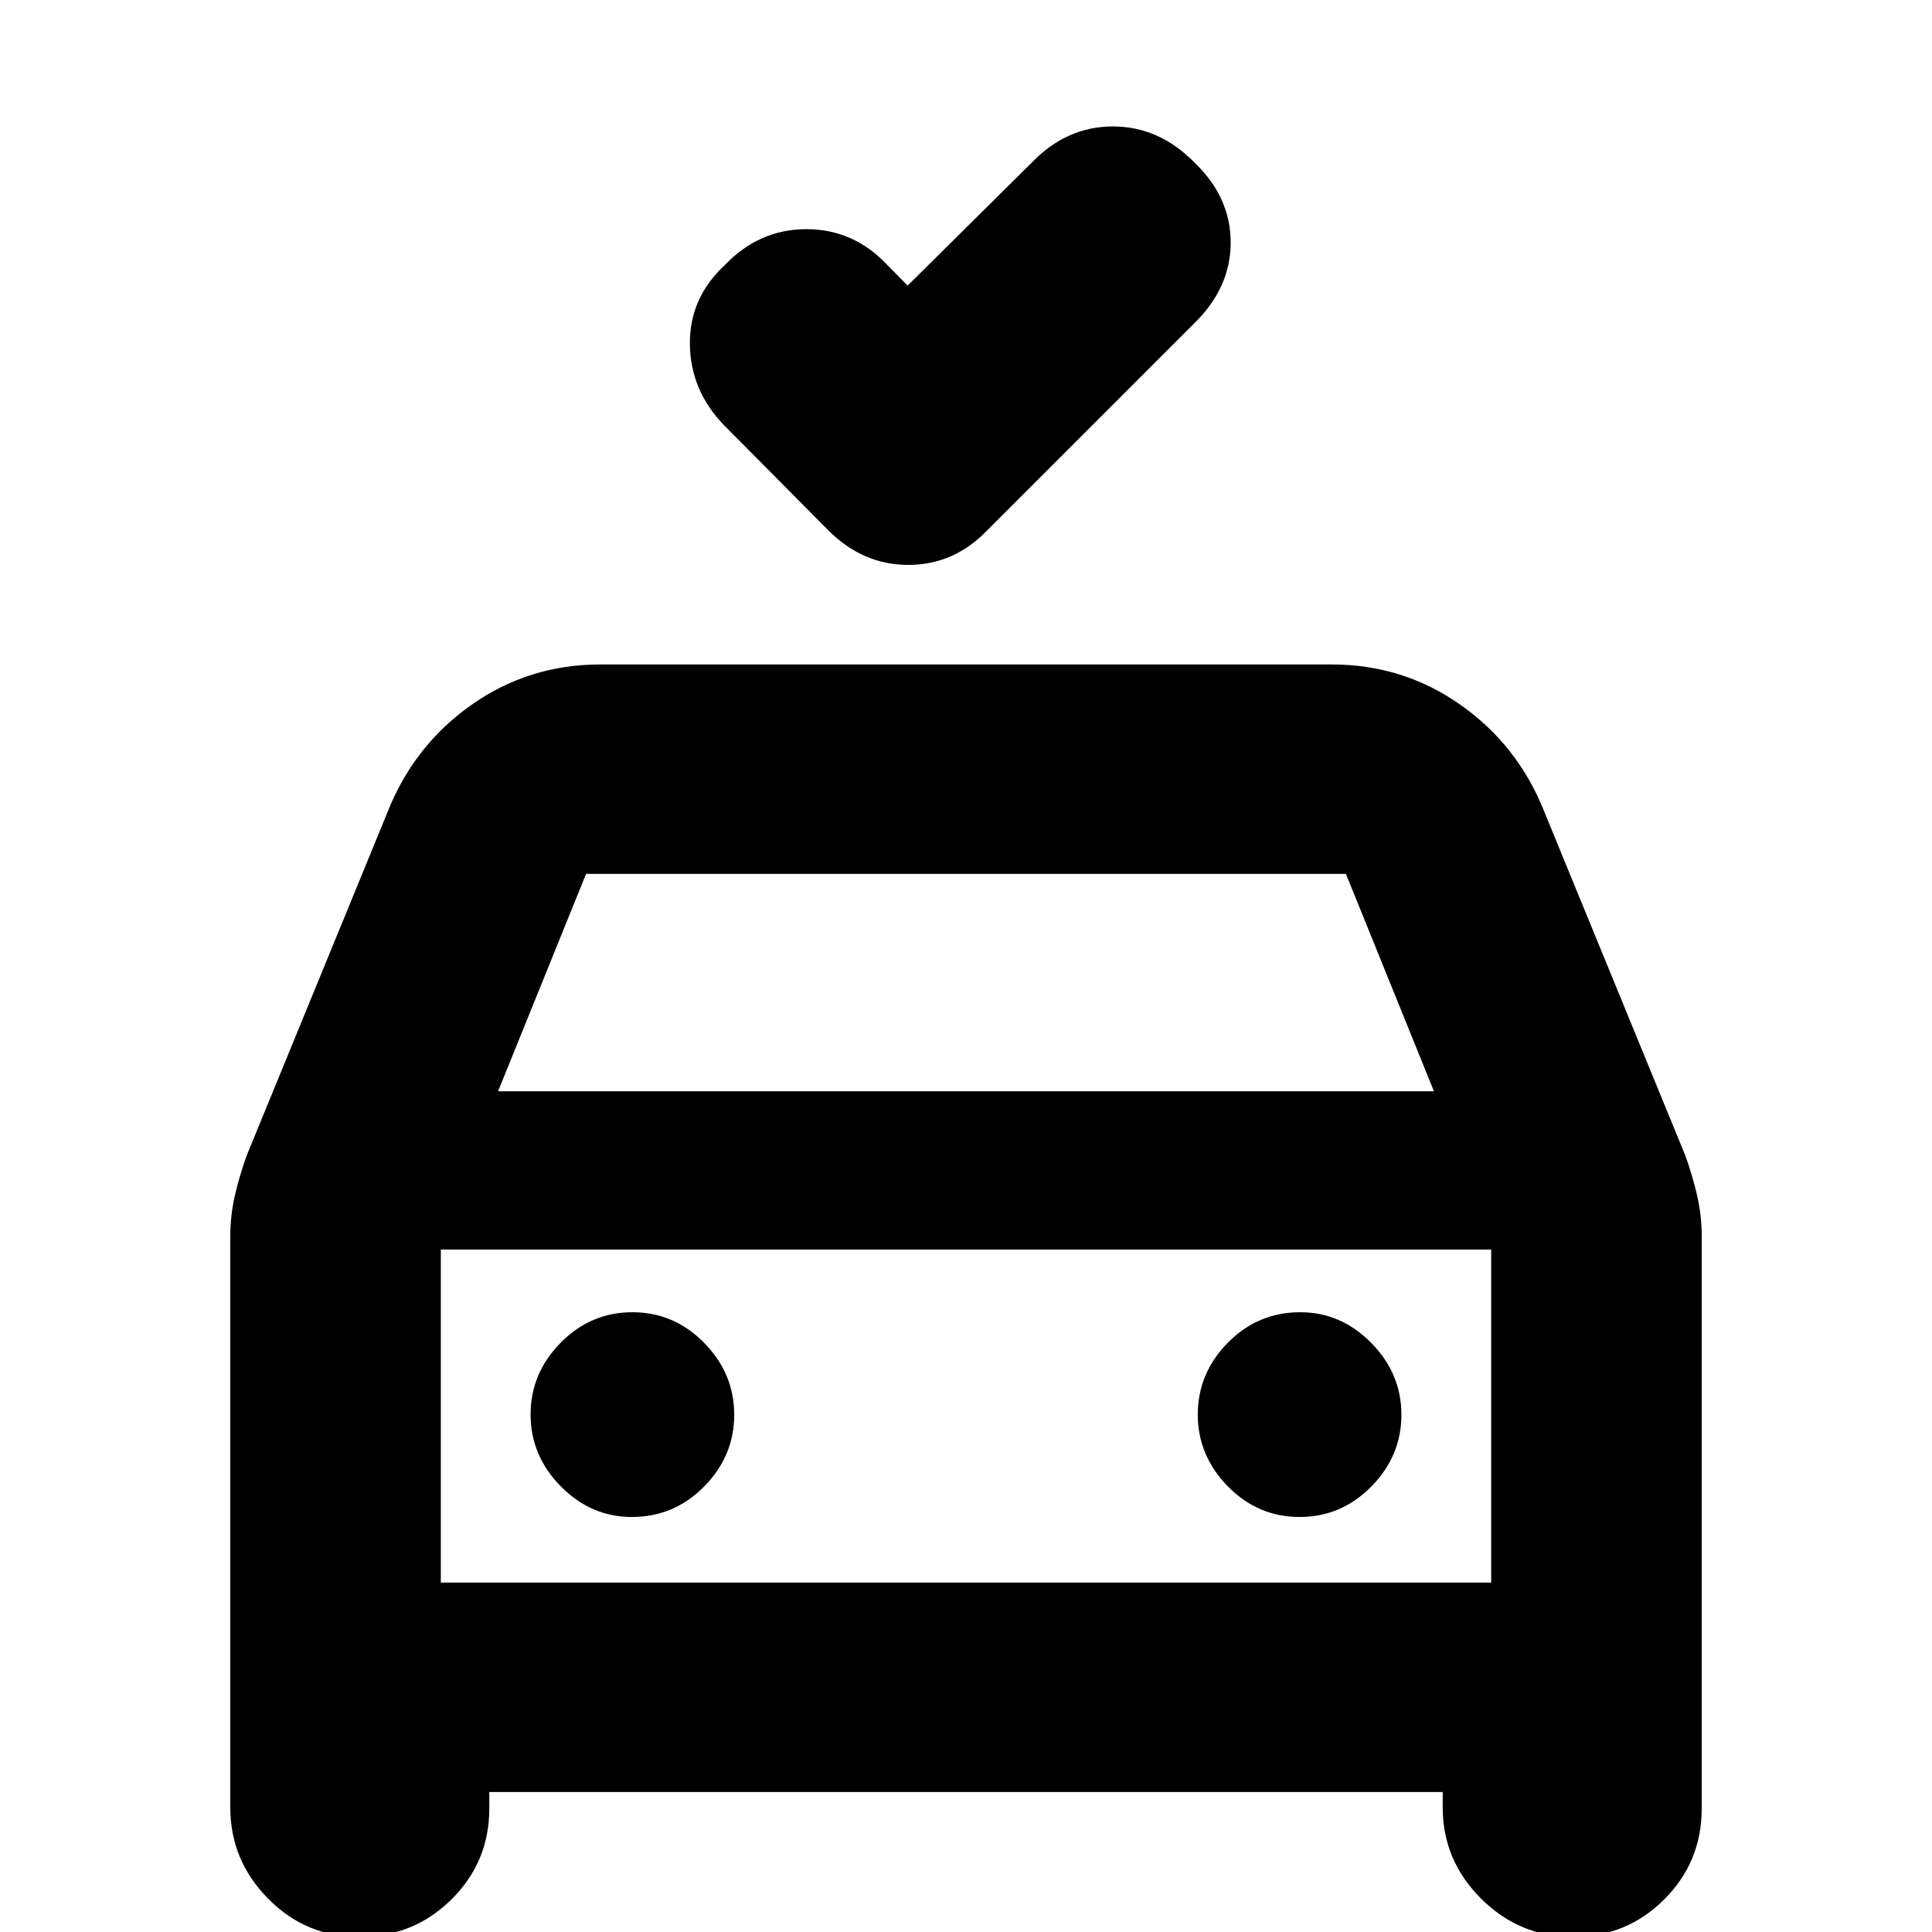 <svg xmlns="http://www.w3.org/2000/svg" height="20" viewBox="0 -960 960 960" width="20"><path d="m451-818.09 61.82-61.26q17.27-17.82 40.16-17.82 22.89 0 40.43 17.82 18.11 17.26 18.11 39.87 0 22.61-18.39 40.44L490.65-696.57q-16.61 17.27-39.33 17.27-22.71 0-39.93-17.38l-51.48-51.89q-16.82-17.26-17.11-40.32-.28-23.05 17.37-39.42 17.07-17.82 40.56-17.82 23.49 0 40.29 17.92l9.98 10.12ZM114.43-61.91v-283.67q0-10.48 2.29-20.39 2.28-9.9 5.84-19.81l70.07-170.85q13.07-32.98 41.58-53.09 28.52-20.11 64.05-20.11h363.48q35.53 0 64.05 20.11 28.51 20.11 41.58 53.09l70.07 170.85q3.56 9.91 5.84 19.81 2.29 9.91 2.29 20.39v284.23q0 26.58-18.66 45.18-18.65 18.61-45.3 18.61-26.61 0-45.67-19.03-19.07-19.03-19.07-45.32v-7.65H243.13v8.21q0 26.58-18.83 45.18-18.83 18.61-45.73 18.61-26.61 0-45.37-19.03-18.77-19.03-18.77-45.32Zm133.05-355.83h465.04l-43.74-108.04H291.22l-43.74 108.04Zm-28.44 78.61v165.52-165.52Zm94.92 132.91q21 0 35.93-15.15 14.94-15.15 14.94-35.65t-14.94-35.72q-14.93-15.22-35.65-15.22t-35.65 15.15q-14.94 15.16-14.94 35.66 0 20.5 15.01 35.71 15 15.22 35.3 15.22Zm331.8 0q20.72 0 35.65-15.15 14.94-15.15 14.94-35.65t-15.01-35.72q-15-15.22-35.3-15.22-21 0-35.93 15.15-14.94 15.16-14.94 35.66 0 20.5 14.94 35.71 14.93 15.22 35.65 15.22Zm-426.72 32.61h521.92v-165.52H219.04v165.52Z"/></svg>